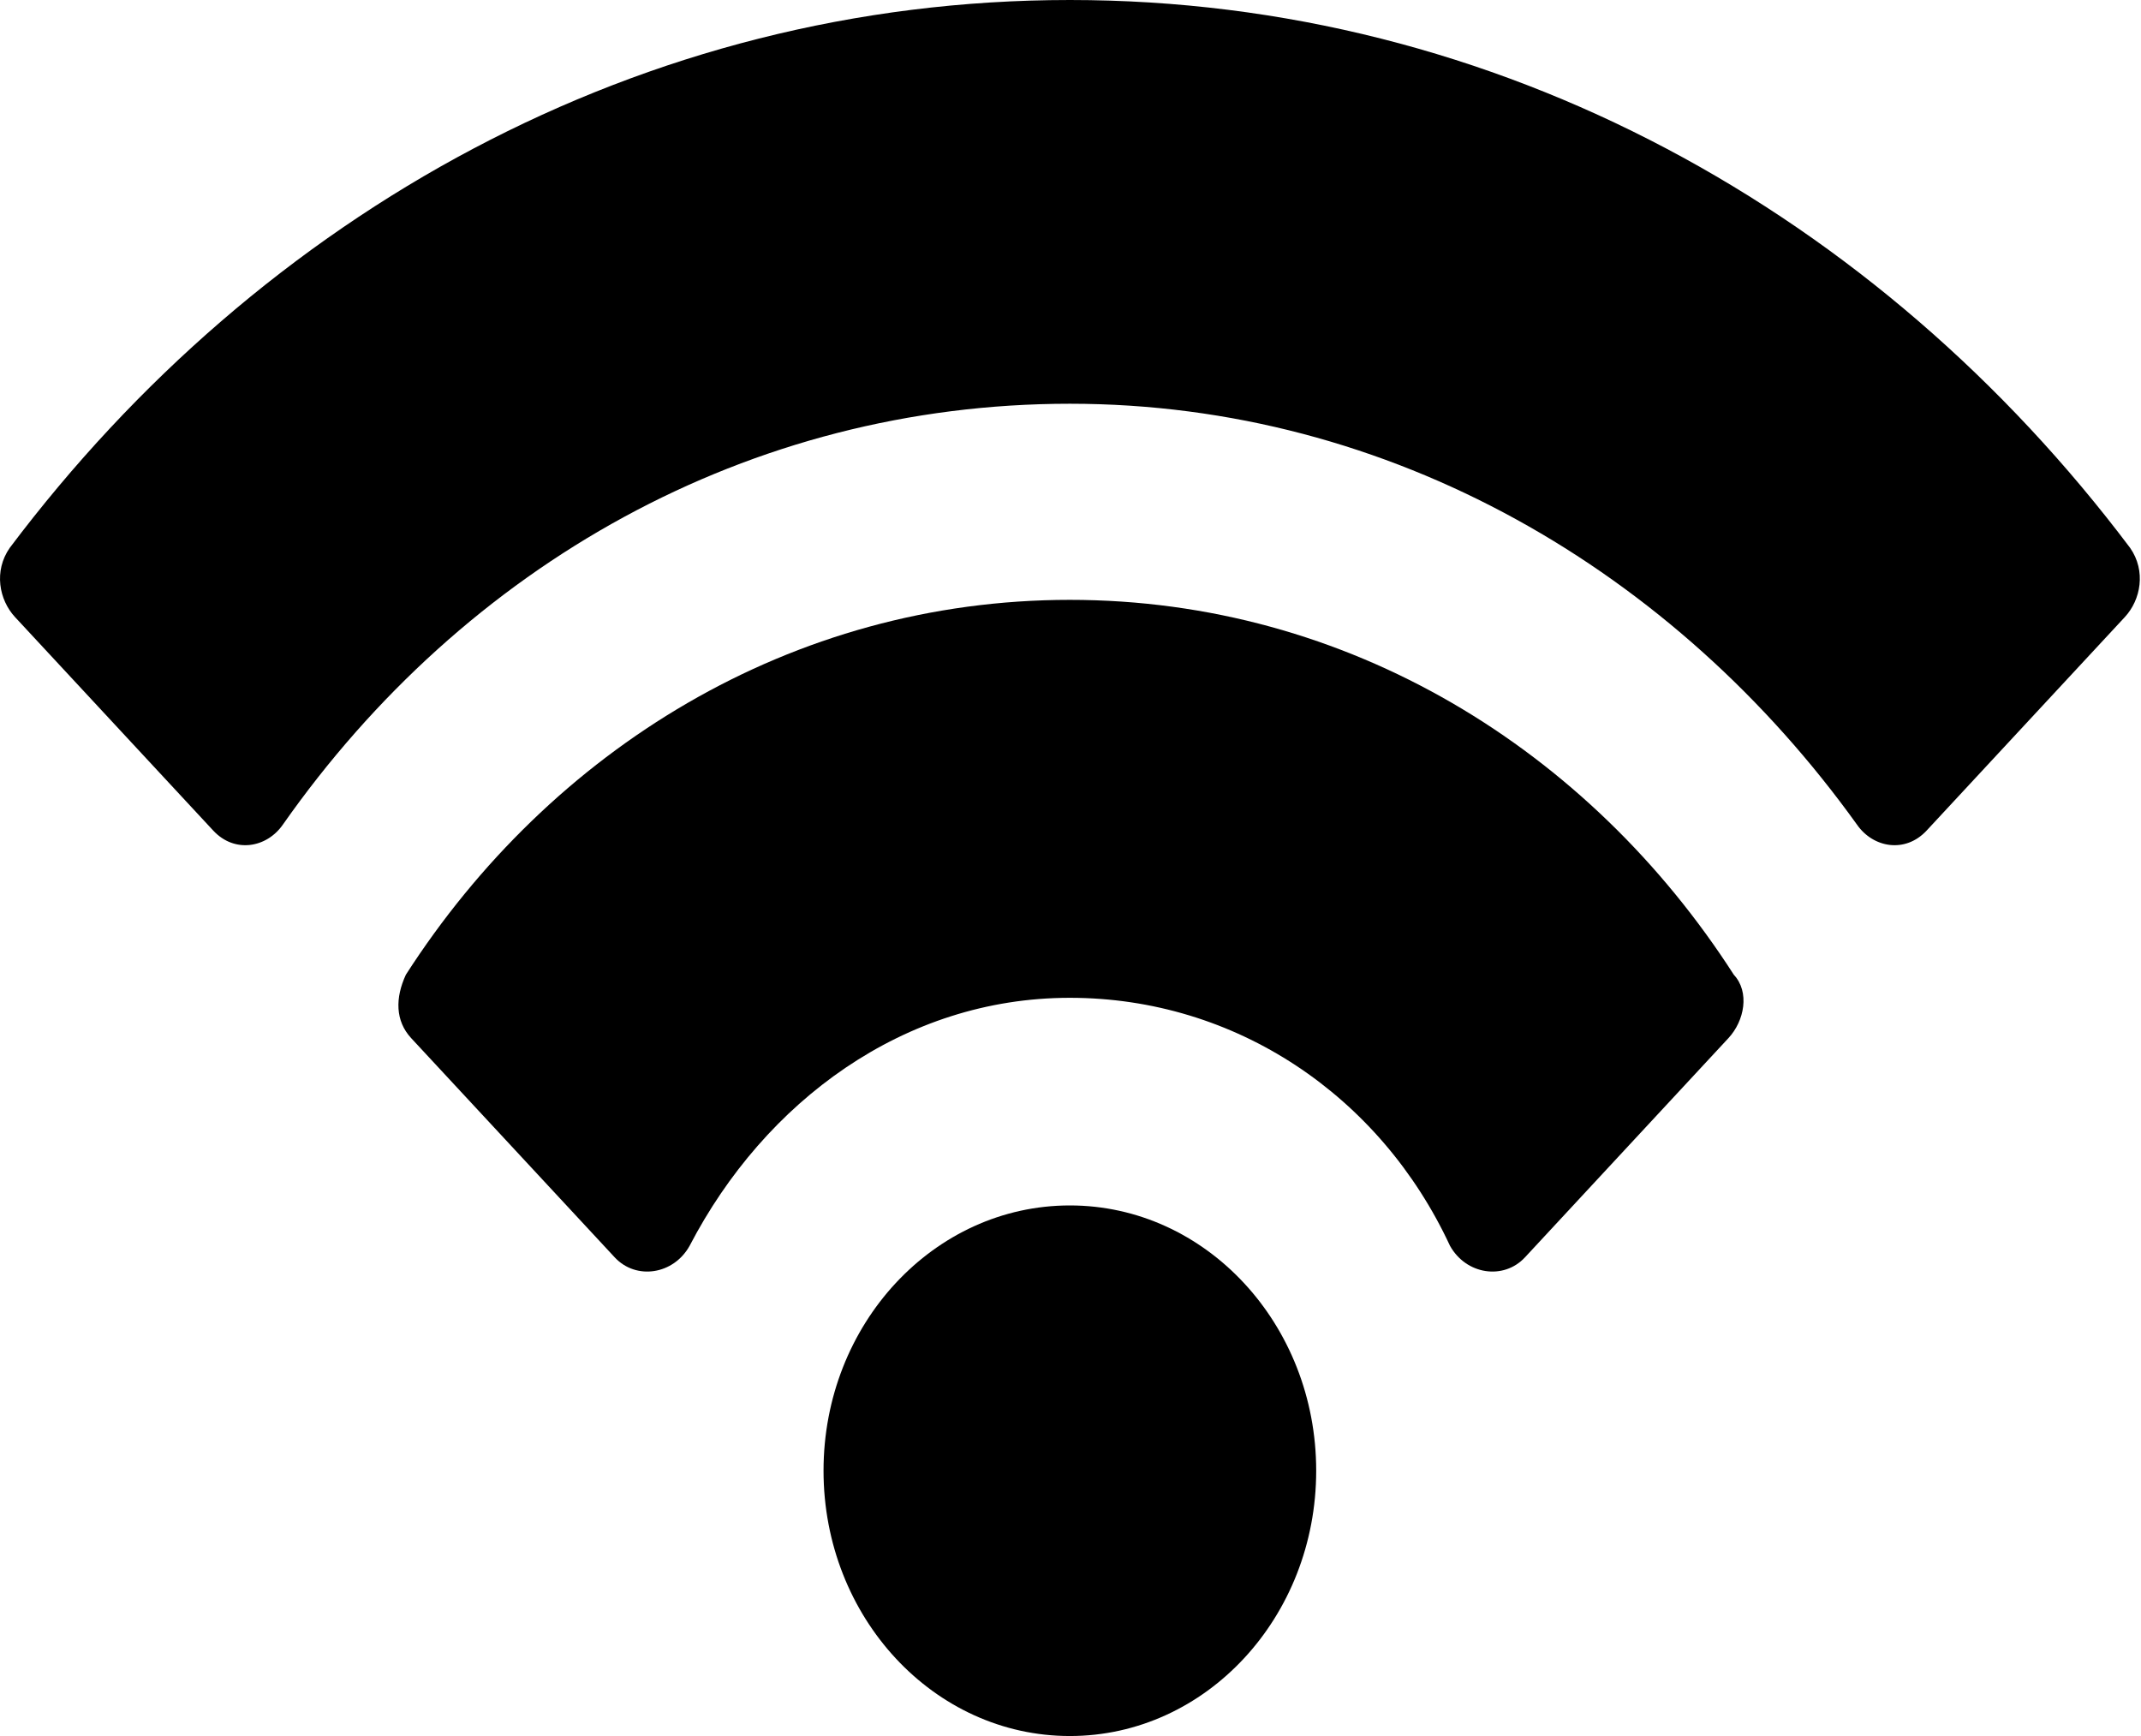 <svg width="37" height="30" viewBox="0 0 37 30" fill="none" xmlns="http://www.w3.org/2000/svg">
<path d="M18.489 30C20.84 30 22.746 27.947 22.746 25.415C22.746 22.883 20.84 20.831 18.489 20.831C16.138 20.831 14.232 22.883 14.232 25.415C14.232 27.947 16.138 30 18.489 30Z" fill="black"/>
<path d="M18.49 0C11.087 0 4.517 3.688 0.168 9.468C-0.11 9.867 -0.017 10.365 0.26 10.664L3.684 14.352C4.054 14.751 4.609 14.651 4.887 14.252C8.033 9.767 12.938 6.977 18.49 6.977C24.042 6.977 28.947 9.867 32.093 14.252C32.371 14.651 32.926 14.751 33.296 14.352L36.72 10.664C36.997 10.365 37.09 9.867 36.812 9.468C32.463 3.688 25.893 0 18.49 0Z" fill="black"/>
<path d="M18.488 10.366C13.676 10.366 9.512 12.957 7.014 16.844C6.829 17.243 6.829 17.641 7.106 17.94L10.623 21.728C10.993 22.126 11.641 22.027 11.918 21.528C13.214 19.037 15.62 17.243 18.488 17.243C21.357 17.243 23.855 18.937 25.058 21.528C25.336 22.027 25.984 22.126 26.354 21.728L29.87 17.94C30.148 17.641 30.241 17.143 29.963 16.844C27.465 12.957 23.3 10.366 18.488 10.366Z" fill="black"/>
</svg>
